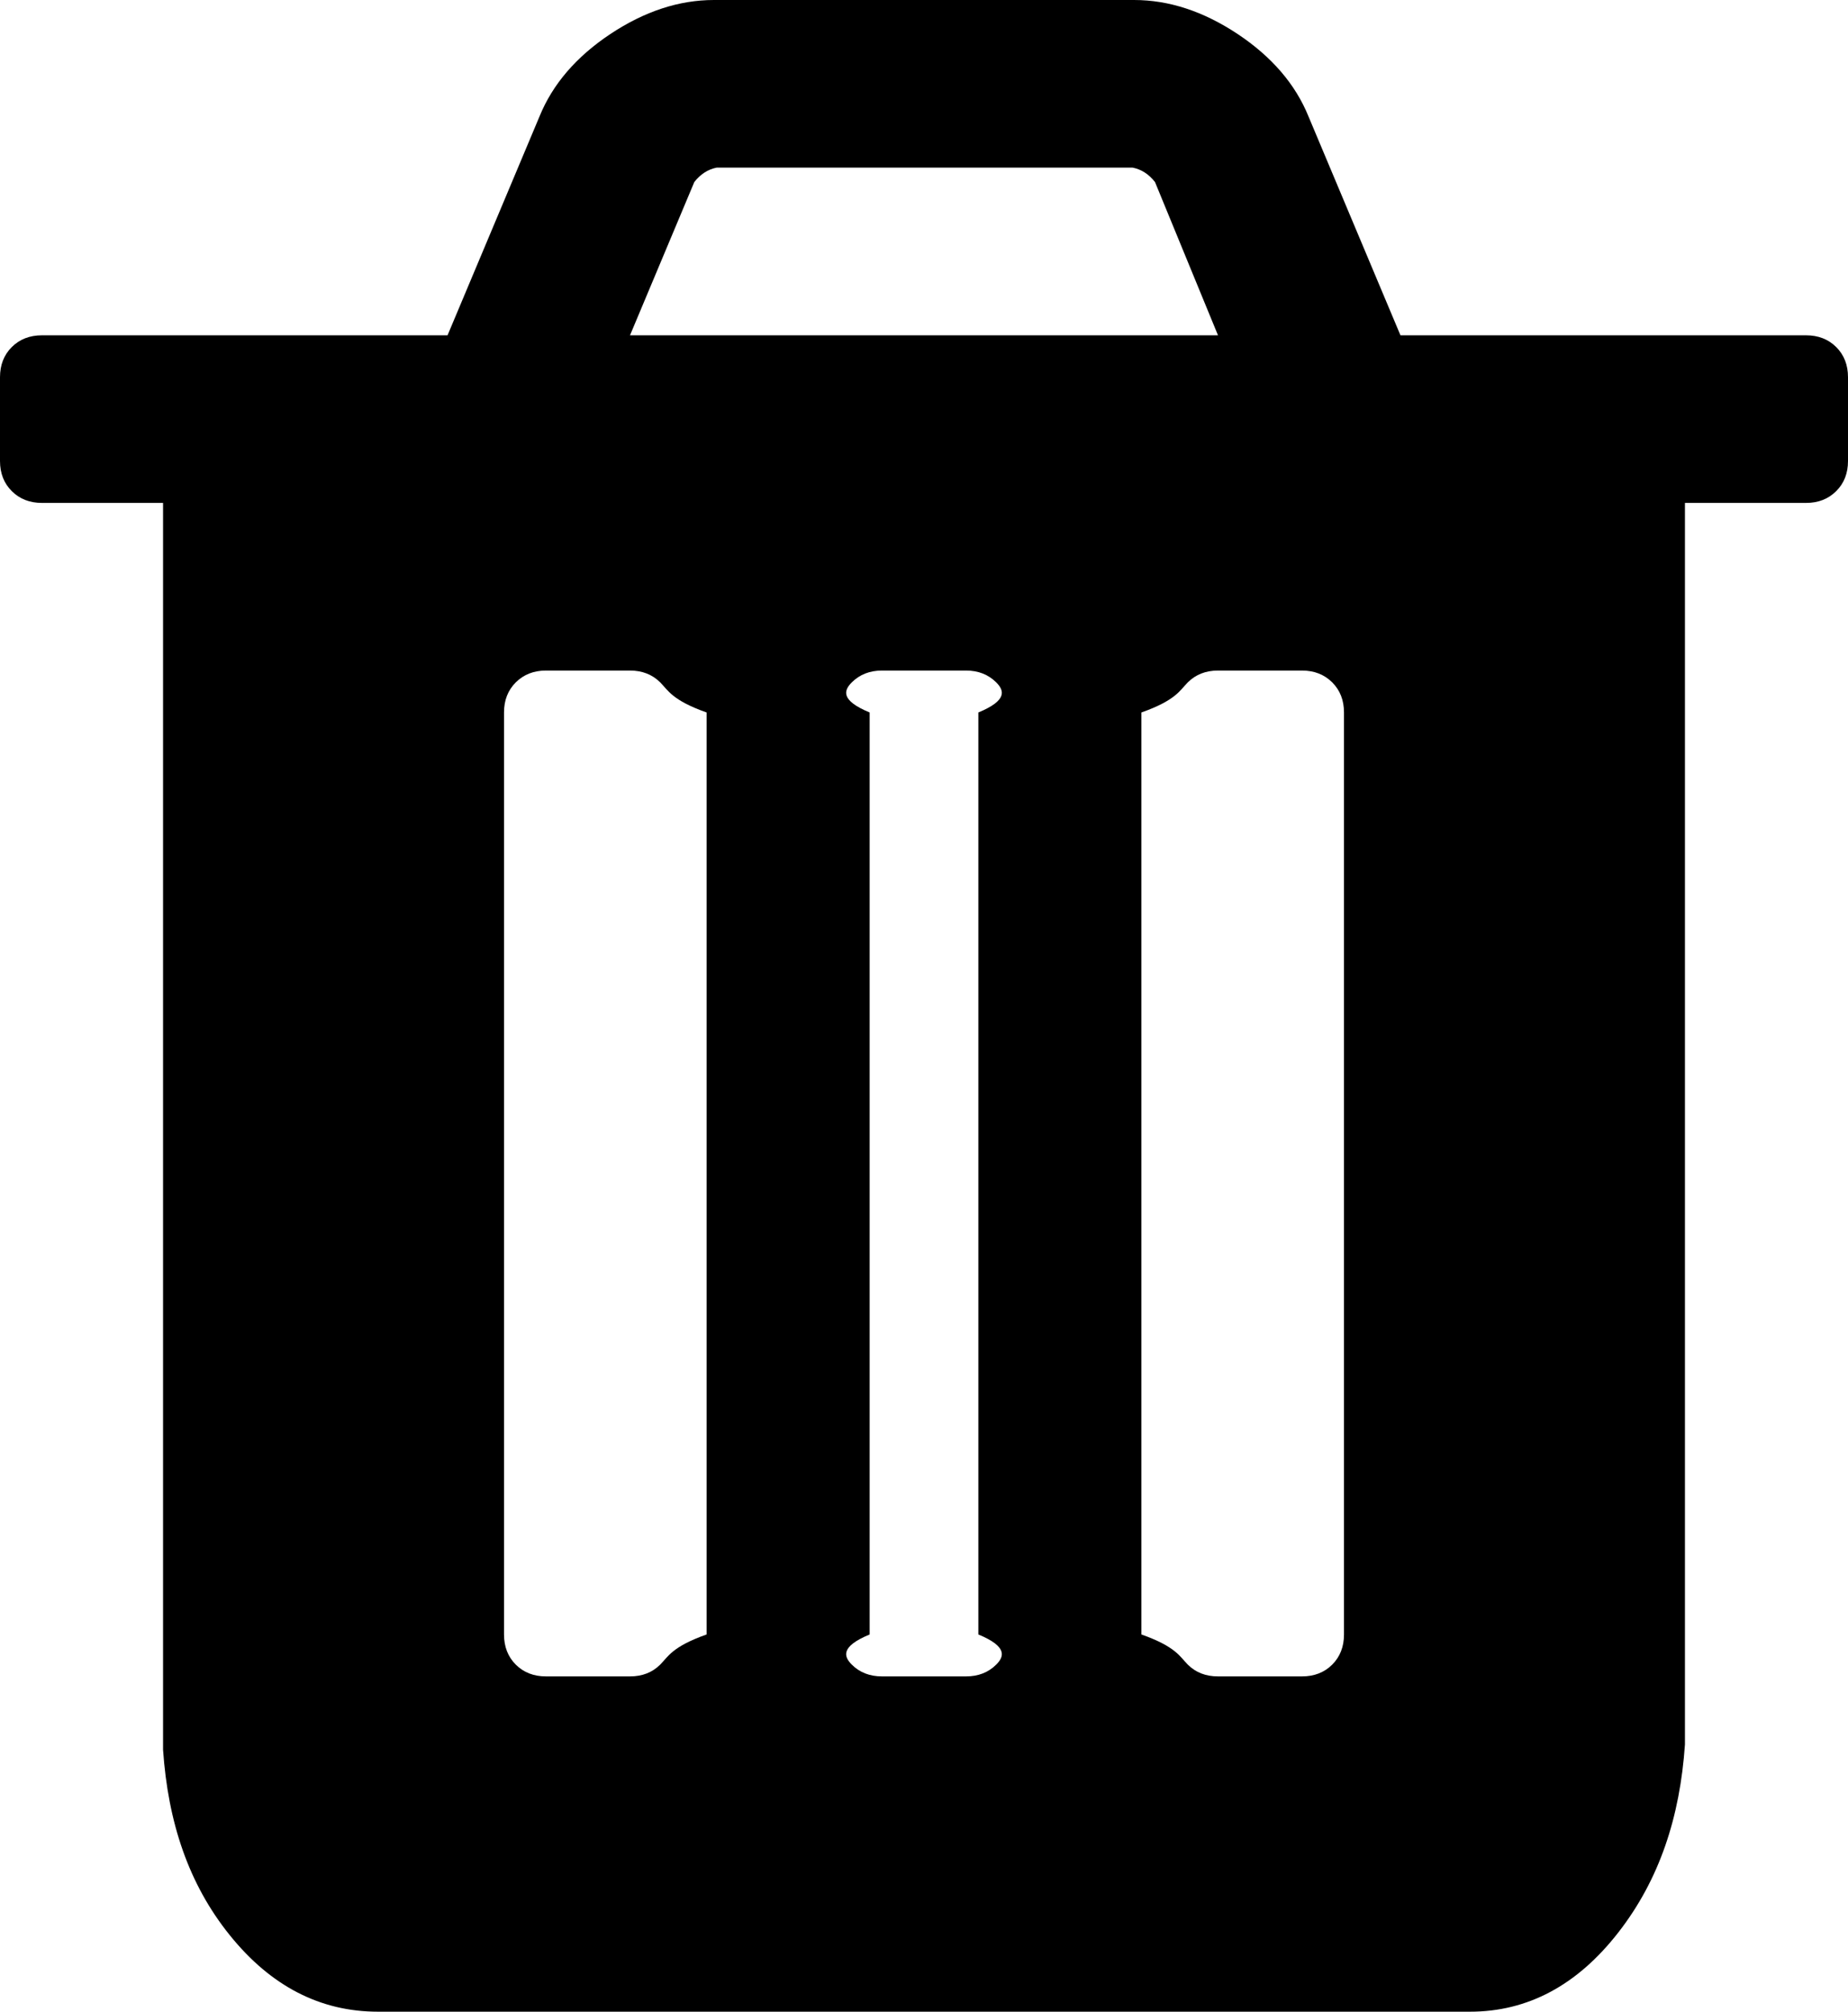 ﻿<?xml version="1.0" encoding="utf-8"?>
<svg version="1.1" xmlns:xlink="http://www.w3.org/1999/xlink" width="34px" height="37px" xmlns="http://www.w3.org/2000/svg">
  <g transform="matrix(1 0 0 1 -273 -1048 )">
    <path d="M 12.146 30.617  C 12.291 30.472  12.364 30.287  13 30.062  L 13 13.104  C 12.364 12.879  12.291 12.695  12.146 12.55  C 12.001 12.406  11.816 12.333  11.591 12.333  L 10.045 12.333  C 9.82 12.333  9.635 12.406  9.49 12.55  C 9.345 12.695  9.273 12.879  9.273 13.104  L 9.273 30.062  C 9.273 30.287  9.345 30.472  9.49 30.617  C 9.635 30.761  9.82 30.833  10.045 30.833  L 11.591 30.833  C 11.816 30.833  12.001 30.761  12.146 30.617  Z M 18.328 30.617  C 18.473 30.472  18.545 30.287  18 30.062  L 18 13.104  C 18.545 12.879  18.473 12.695  18.328 12.55  C 18.183 12.406  17.998 12.333  17.773 12.333  L 16.227 12.333  C 16.002 12.333  15.817 12.406  15.672 12.55  C 15.527 12.695  15.455 12.879  16 13.104  L 16 30.062  C 15.455 30.287  15.527 30.472  15.672 30.617  C 15.817 30.761  16.002 30.833  16.227 30.833  L 17.773 30.833  C 17.998 30.833  18.183 30.761  18.328 30.617  Z M 24.51 30.617  C 24.655 30.472  24.727 30.287  24.727 30.062  L 24.727 13.104  C 24.727 12.879  24.655 12.695  24.51 12.55  C 24.365 12.406  24.18 12.333  23.955 12.333  L 22.409 12.333  C 22.184 12.333  21.999 12.406  21.854 12.55  C 21.709 12.695  21.636 12.879  21 13.104  L 21 30.062  C 21.636 30.287  21.709 30.472  21.854 30.617  C 21.999 30.761  22.184 30.833  22.409 30.833  L 23.955 30.833  C 24.18 30.833  24.365 30.761  24.51 30.617  Z M 12.774 3.348  L 11.591 6.167  L 22.409 6.167  L 21.25 3.348  C 21.137 3.204  21 3.115  20.839 3.083  L 13.185 3.083  C 13.024 3.115  12.887 3.204  12.774 3.348  Z M 33.783 6.383  C 33.928 6.528  34 6.713  34 6.938  L 34 8.479  C 34 8.704  33.928 8.889  33.783 9.033  C 33.638 9.178  33.453 9.25  33.227 9.25  L 31 9.25  L 31 32.086  C 30.909 33.419  30.531 34.571  29.774 35.543  C 29.018 36.514  28.108 37  27.045 37  L 6.955 37  C 5.892 37  4.982 36.53  4.226 35.591  C 3.469 34.651  3.091 33.515  3 32.182  L 3 9.25  L 0.773 9.25  C 0.547 9.25  0.362 9.178  0.217 9.033  C 0.072 8.889  0 8.704  0 8.479  L 0 6.938  C 0 6.713  0.072 6.528  0.217 6.383  C 0.362 6.239  0.547 6.167  0.773 6.167  L 8.234 6.167  L 9.925 2.144  C 10.166 1.55  10.601 1.044  11.229 0.626  C 11.857 0.209  12.492 0  13.136 0  L 20.864 0  C 21.508 0  22.143 0.209  22.771 0.626  C 23.399 1.044  23.834 1.55  24.075 2.144  L 25.766 6.167  L 33.227 6.167  C 33.453 6.167  33.638 6.239  33.783 6.383  Z " fill-rule="nonzero" fill="#000000" stroke="none" transform="matrix(1 0 0 1 273 1048 )" />
  </g>
</svg>
